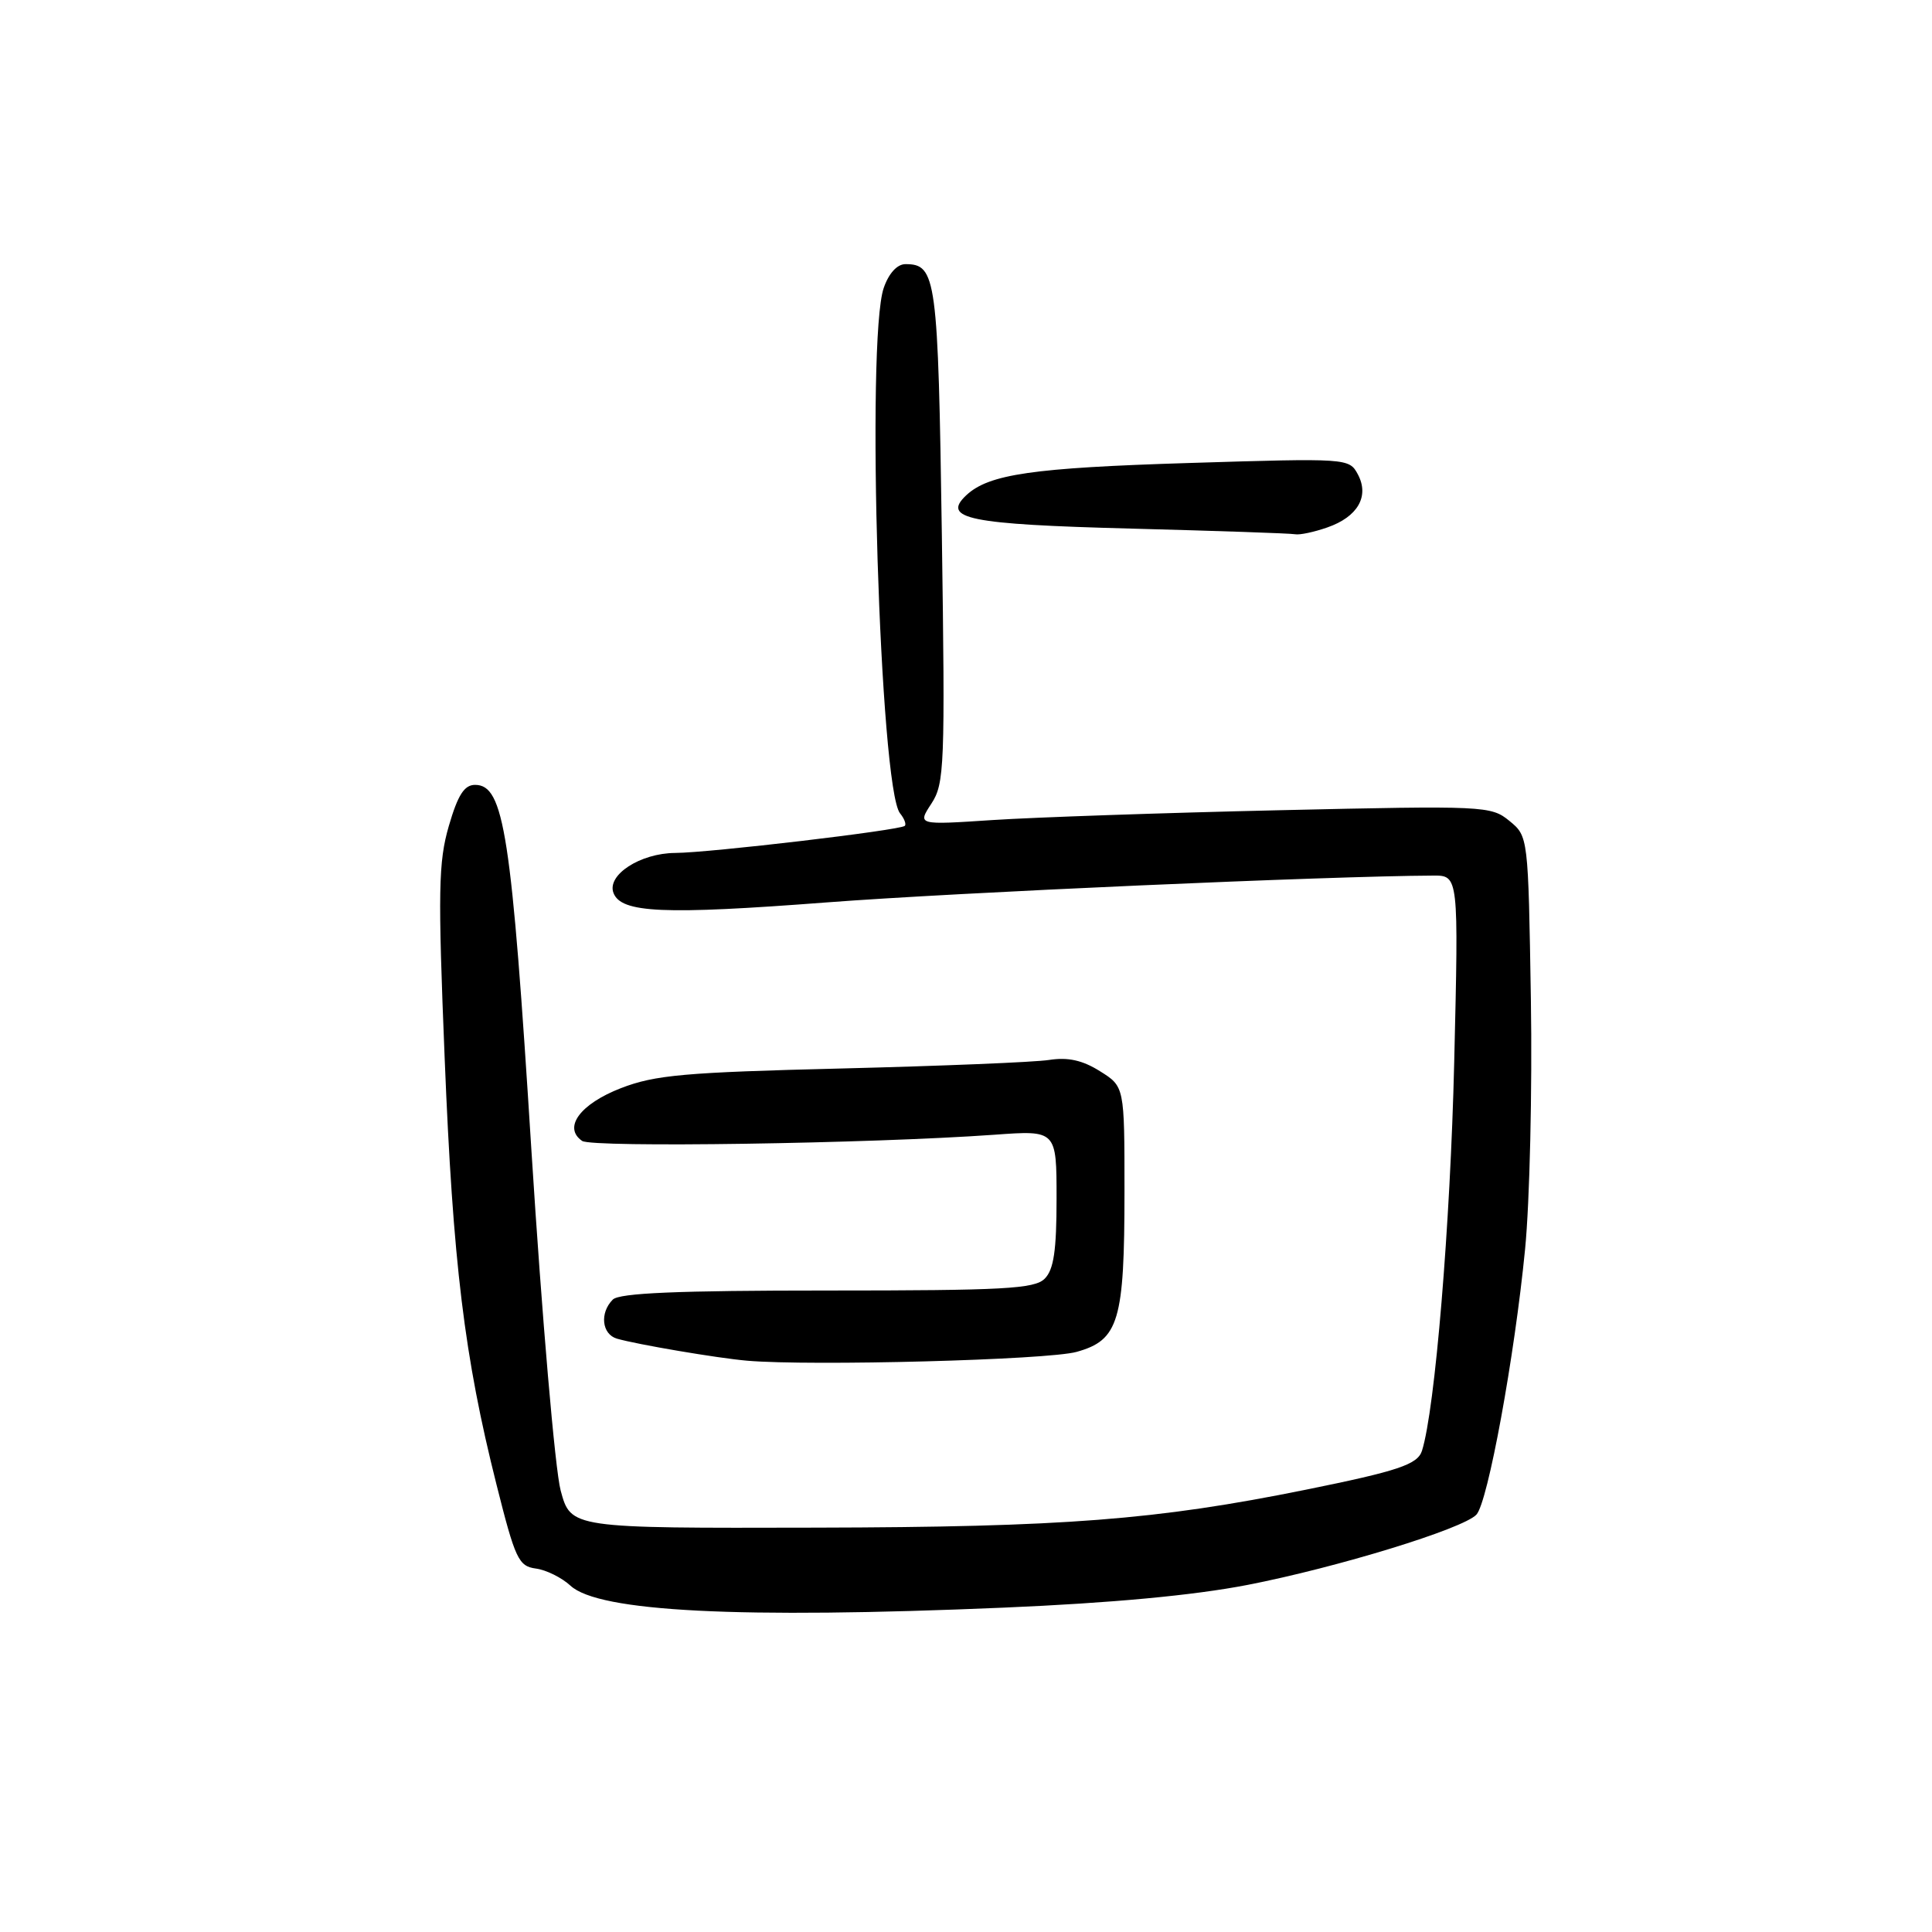 <?xml version="1.0" encoding="UTF-8" standalone="no"?>
<!DOCTYPE svg PUBLIC "-//W3C//DTD SVG 1.1//EN" "http://www.w3.org/Graphics/SVG/1.1/DTD/svg11.dtd" >
<svg xmlns="http://www.w3.org/2000/svg" xmlns:xlink="http://www.w3.org/1999/xlink" version="1.1" viewBox="0 0 256 256">
 <g >
 <path fill="currentColor"
d=" M 133.00 213.02 C 147.30 212.41 158.12 211.40 165.30 210.01 C 177.21 207.69 193.86 202.58 195.63 200.70 C 197.15 199.09 200.69 179.76 202.08 165.54 C 202.70 159.24 203.04 144.34 202.85 132.45 C 202.50 110.82 202.50 110.82 200.00 108.77 C 197.57 106.78 196.73 106.74 169.50 107.36 C 154.10 107.71 137.01 108.30 131.53 108.66 C 121.56 109.32 121.56 109.32 123.41 106.49 C 125.15 103.84 125.24 101.57 124.80 70.88 C 124.30 36.75 124.07 35.00 119.98 35.00 C 118.88 35.00 117.77 36.21 117.10 38.15 C 114.73 44.94 116.58 104.43 119.26 107.77 C 119.83 108.47 120.11 109.22 119.89 109.43 C 119.30 110.01 94.01 113.00 89.46 113.02 C 84.84 113.05 80.38 115.94 81.29 118.32 C 82.31 120.98 87.88 121.23 109.59 119.57 C 126.72 118.26 176.08 116.08 189.89 116.02 C 193.28 116.00 193.28 116.00 192.69 140.75 C 192.18 162.25 190.15 186.77 188.42 192.23 C 187.85 194.05 185.25 194.92 173.00 197.40 C 153.22 201.40 141.00 202.35 108.07 202.42 C 75.64 202.50 75.64 202.50 74.29 197.50 C 73.55 194.75 71.81 174.50 70.42 152.50 C 67.78 110.43 66.79 104.00 62.95 104.00 C 61.52 104.00 60.67 105.33 59.47 109.45 C 58.09 114.22 58.02 118.03 58.92 140.20 C 60.02 167.40 61.52 179.76 65.79 196.72 C 68.27 206.59 68.71 207.53 71.00 207.84 C 72.38 208.02 74.44 209.05 75.59 210.11 C 79.33 213.57 97.87 214.51 133.00 213.02 Z  M 142.66 179.13 C 148.25 177.57 149.00 175.05 149.00 157.84 C 149.00 143.97 149.00 143.97 145.75 141.94 C 143.43 140.48 141.50 140.06 139.00 140.45 C 137.07 140.75 124.70 141.25 111.50 141.58 C 90.72 142.09 86.80 142.44 82.29 144.18 C 76.87 146.28 74.56 149.41 77.14 151.18 C 78.49 152.09 115.22 151.54 131.75 150.36 C 140.00 149.76 140.00 149.76 140.00 158.81 C 140.00 165.70 139.63 168.23 138.43 169.43 C 137.08 170.78 133.05 171.00 109.63 171.00 C 89.78 171.00 82.07 171.33 81.20 172.20 C 79.44 173.96 79.74 176.79 81.75 177.38 C 84.42 178.15 95.06 179.96 99.00 180.30 C 107.46 181.03 138.86 180.20 142.66 179.13 Z  M 175.87 69.89 C 179.91 68.49 181.48 65.76 179.92 62.85 C 178.77 60.71 178.57 60.70 157.52 61.35 C 136.81 61.99 131.03 62.83 128.04 65.62 C 124.71 68.74 128.39 69.48 149.80 70.04 C 161.18 70.34 171.00 70.67 171.60 70.79 C 172.21 70.91 174.13 70.50 175.87 69.89 Z "/>
</g>
</svg>